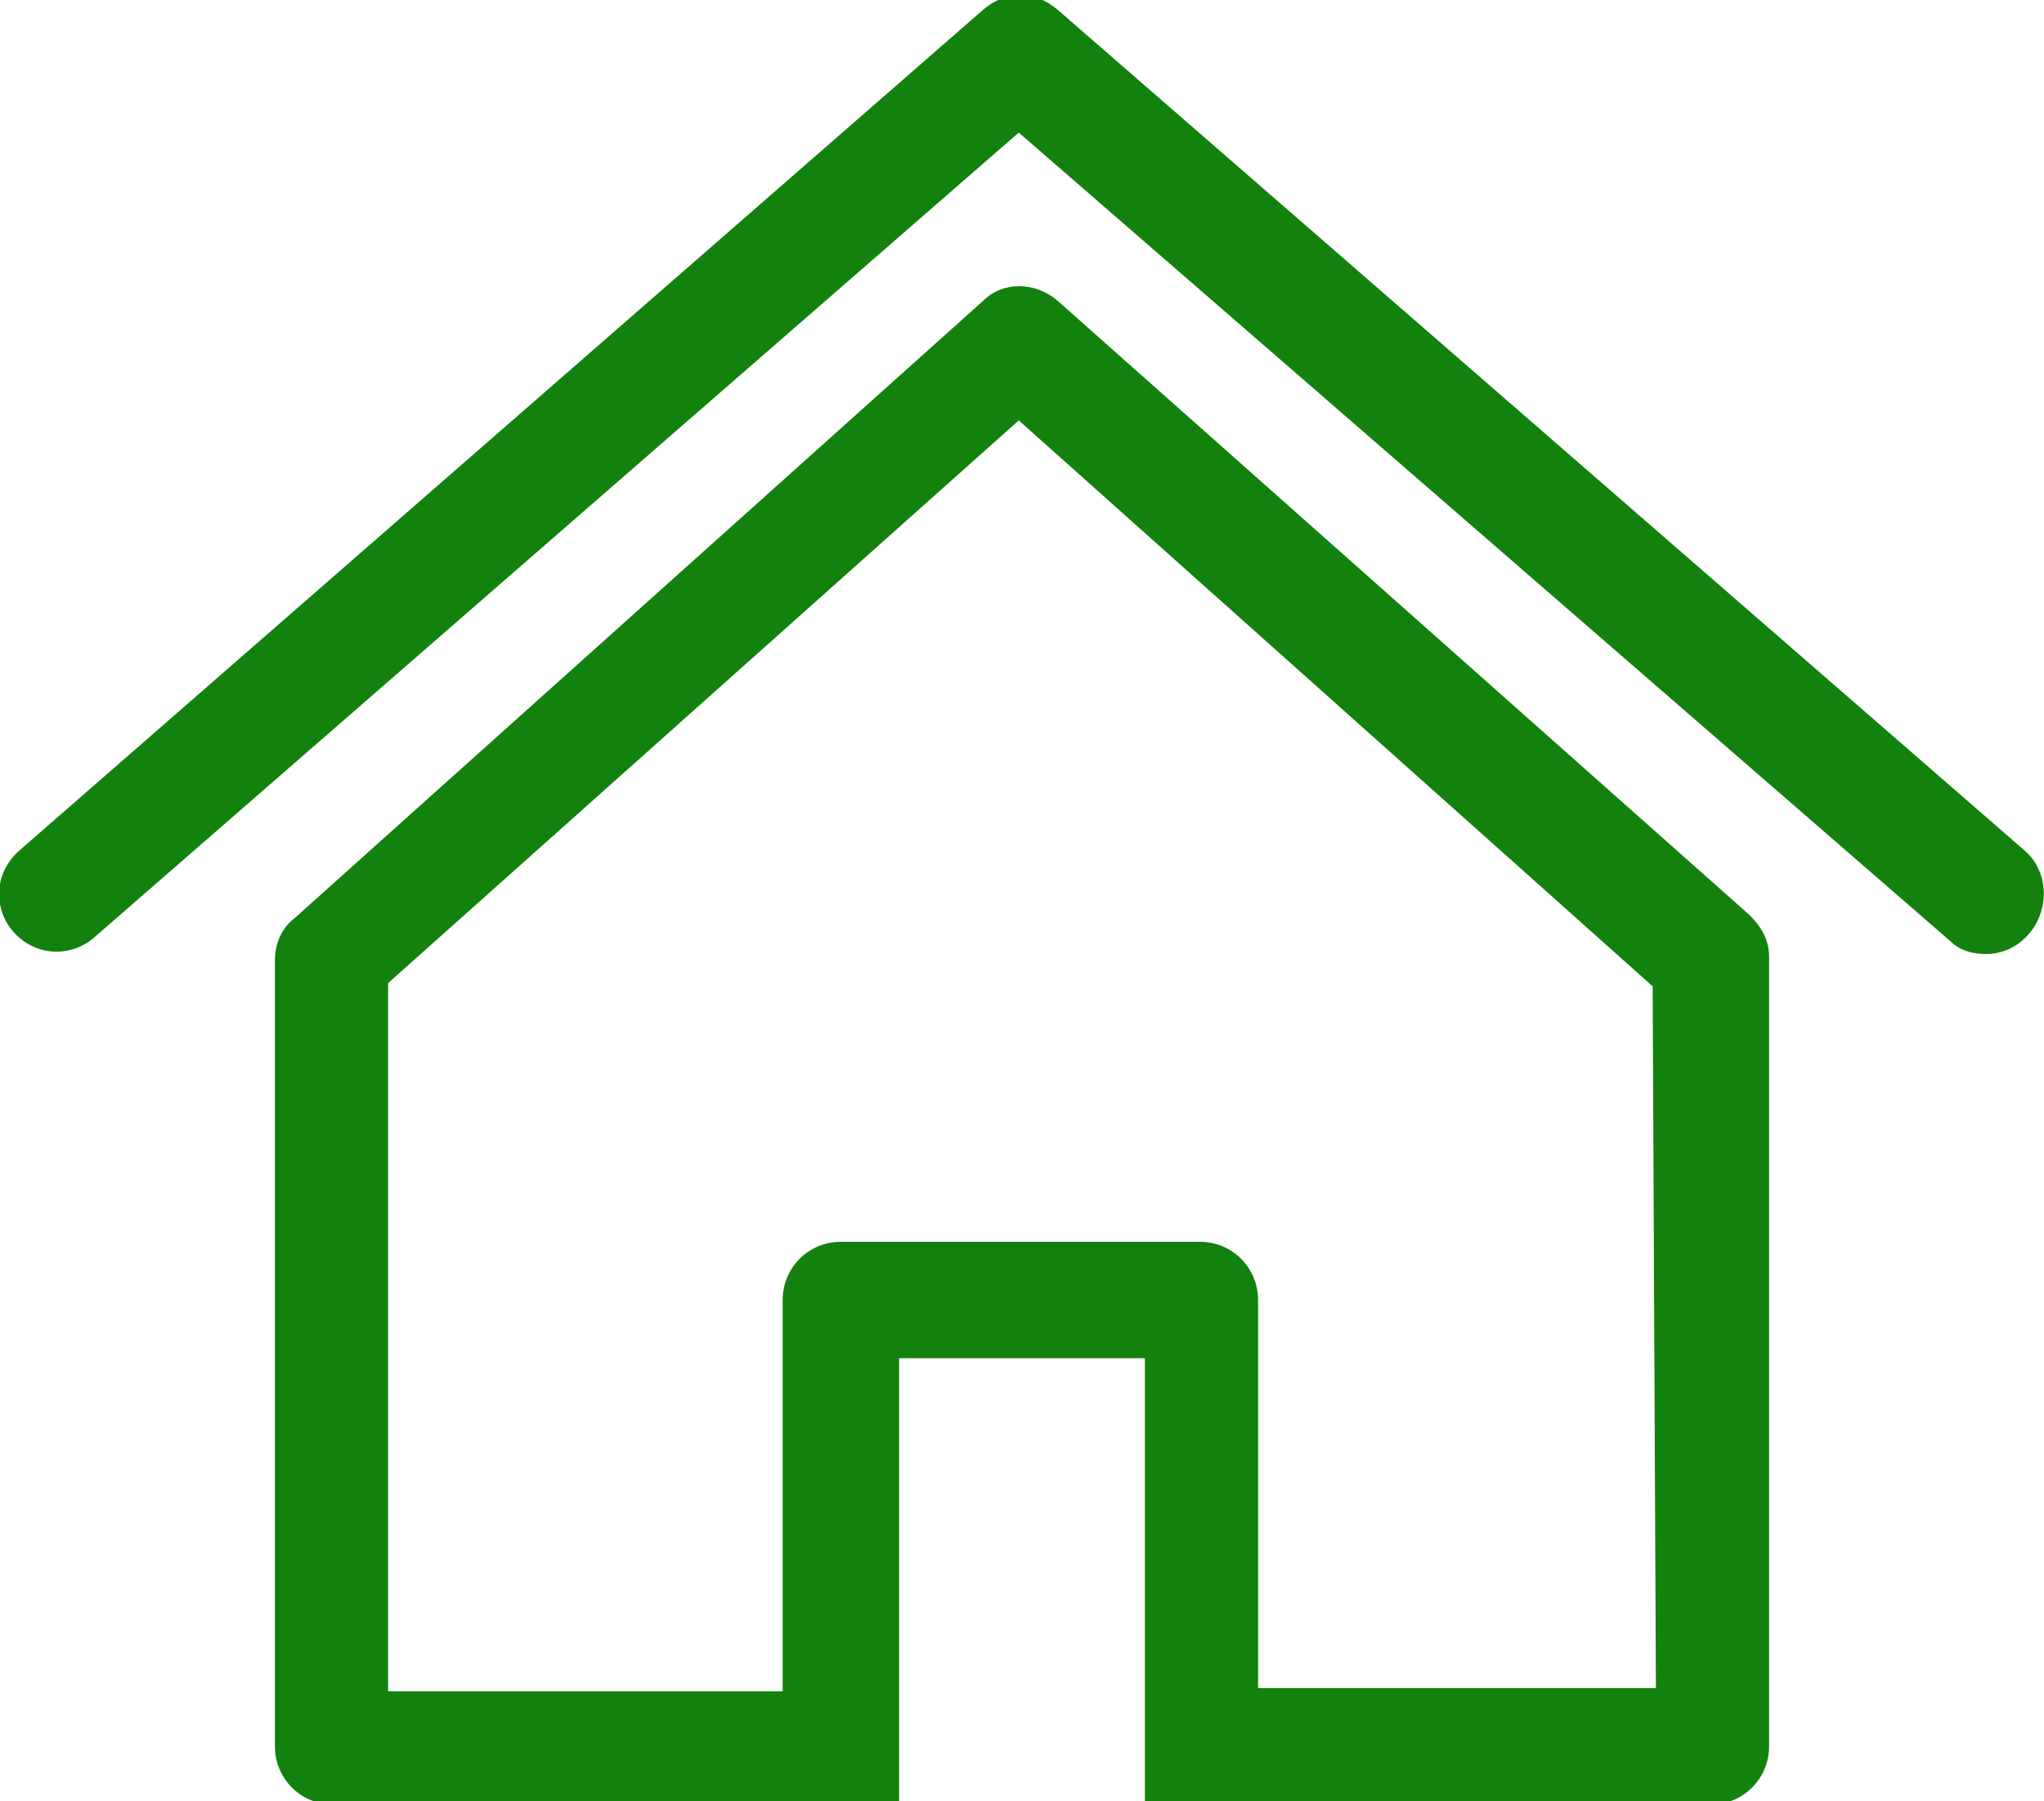 <?xml version="1.0" encoding="UTF-8" standalone="no"?>
<!-- Generator: Adobe Illustrator 19.0.0, SVG Export Plug-In . SVG Version: 6.00 Build 0)  -->

<svg
   xmlns:dc="http://purl.org/dc/elements/1.1/"
   xmlns:cc="http://creativecommons.org/ns#"
   xmlns:rdf="http://www.w3.org/1999/02/22-rdf-syntax-ns#"
   xmlns:svg="http://www.w3.org/2000/svg"
   xmlns="http://www.w3.org/2000/svg"
   xmlns:sodipodi="http://sodipodi.sourceforge.net/DTD/sodipodi-0.dtd"
   xmlns:inkscape="http://www.inkscape.org/namespaces/inkscape"
   version="1.1"
   id="Layer_1"
   x="0px"
   y="0px"
   viewBox="-265 187.3 63.2 55.7"
   style="enable-background:new -265 187.3 63.2 55.7;"
   xml:space="preserve"
   sodipodi:docname="lodge-icon.svg"
   inkscape:version="0.92.3 (2405546, 2018-03-11)"><defs
   id="defs849" /><sodipodi:namedview
   pagecolor="#ffffff"
   bordercolor="#666666"
   borderopacity="1"
   objecttolerance="10"
   gridtolerance="10"
   guidetolerance="10"
   inkscape:pageopacity="0"
   inkscape:pageshadow="2"
   inkscape:window-width="1920"
   inkscape:window-height="1001"
   id="namedview847"
   showgrid="false"
   inkscape:zoom="13.967684"
   inkscape:cx="31.6"
   inkscape:cy="27.85"
   inkscape:window-x="-9"
   inkscape:window-y="-9"
   inkscape:window-maximized="1"
   inkscape:current-layer="Layer_1" />
<style
   type="text/css"
   id="style834">
	.st0{fill:#F26922;}
</style>
<g
   id="g844"
   style="fill:#13810d;fill-opacity:1">
	<g
   id="g838"
   style="fill:#13810d;fill-opacity:1">
		<path
   class="st0"
   d="M-203.6,216.8c-0.4,0-0.8-0.1-1.1-0.4l-28.8-25l-28.6,24.9c-0.7,0.6-1.8,0.6-2.5-0.2    c-0.6-0.7-0.6-1.8,0.2-2.5l29.8-26c0.7-0.6,1.6-0.6,2.3,0l29.9,26c0.7,0.6,0.8,1.7,0.2,2.5C-202.6,216.6-203.1,216.8-203.6,216.8z    "
   id="path836"
   style="fill:#13810d;fill-opacity:1" />
	</g>
	<g
   id="g842"
   style="fill:#13810d;fill-opacity:1">
		<path
   class="st0"
   d="M-210.9,215.6l-21.4-19c-0.7-0.6-1.7-0.6-2.3,0l-21.3,19.1c-0.4,0.3-0.6,0.8-0.6,1.3v24.3    c0,1,0.8,1.8,1.8,1.8h17.5v-13.8h7.6v13.8h17.5c1,0,1.8-0.8,1.8-1.8v-24.4C-210.3,216.4-210.5,216-210.9,215.6z M-213.8,239.5    h-12.3v-12c0-1-0.8-1.8-1.8-1.8H-239c-1,0-1.8,0.8-1.8,1.8v12.1H-253v-21.9l19.5-17.4l19.6,17.5L-213.8,239.5L-213.8,239.5z"
   id="path840"
   style="fill:#13810d;fill-opacity:1" />
	</g>
</g>
</svg>